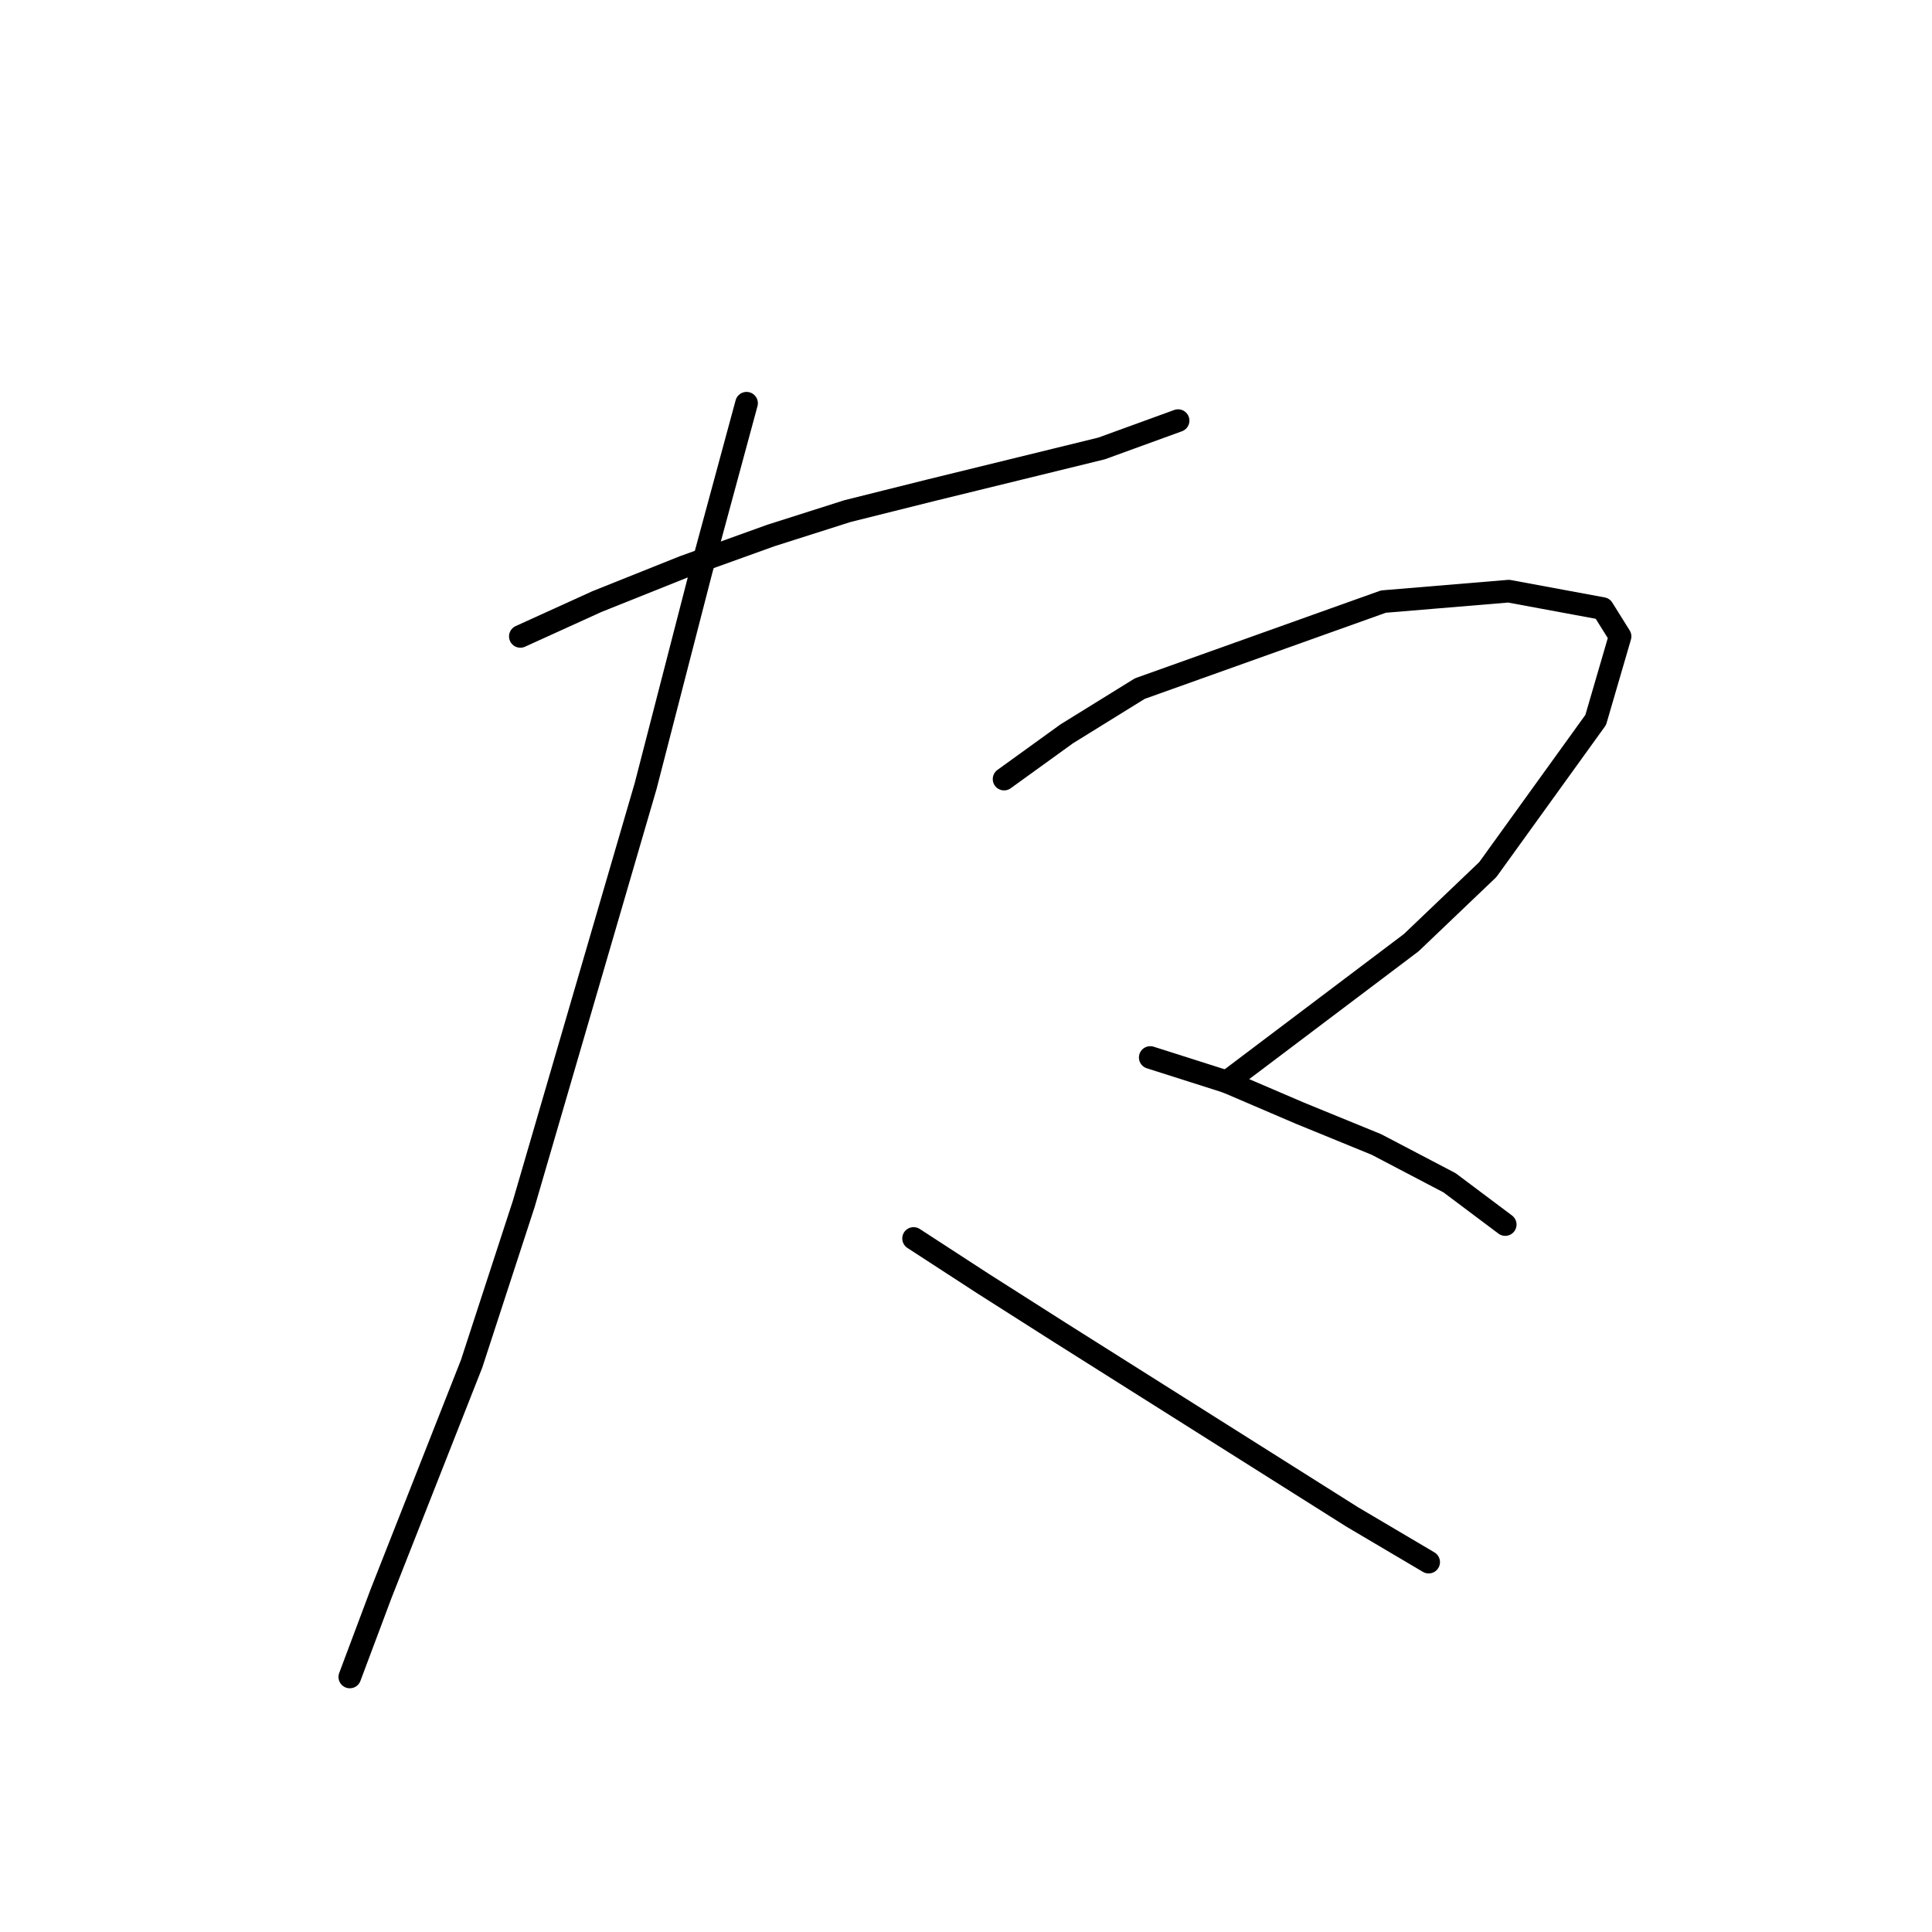 <?xml version="1.0" standalone="no"?>
    <svg width="256" height="256" xmlns="http://www.w3.org/2000/svg" version="1.1">
    <polyline stroke="black" stroke-width="3" stroke-linecap="round" fill="transparent" stroke-linejoin="round" points="68.948 84.326 79.093 79.714 90.621 75.103 102.15 70.953 112.295 67.725 123.362 64.958 145.958 59.424 156.103 55.735 156.103 55.735 " />
        <polyline stroke="black" stroke-width="3" stroke-linecap="round" fill="transparent" stroke-linejoin="round" points="98.922 53.43 92.927 75.564 85.549 104.155 69.409 159.491 62.492 180.704 50.502 211.139 46.352 222.206 46.352 222.206 " />
        <polyline stroke="black" stroke-width="3" stroke-linecap="round" fill="transparent" stroke-linejoin="round" points="121.056 164.103 130.279 170.097 140.424 176.553 179.16 200.994 189.305 206.989 189.305 206.989 " />
        <polyline stroke="black" stroke-width="3" stroke-linecap="round" fill="transparent" stroke-linejoin="round" points="133.046 103.232 141.346 97.238 151.03 91.243 183.31 79.714 199.911 78.331 212.362 80.637 214.667 84.326 211.439 95.393 197.144 115.222 186.999 124.906 162.559 143.351 162.559 143.351 " />
        <polyline stroke="black" stroke-width="3" stroke-linecap="round" fill="transparent" stroke-linejoin="round" points="152.414 140.124 162.559 143.351 172.243 147.502 182.388 151.652 192.071 156.724 199.45 162.258 199.45 162.258 " />
        </svg>